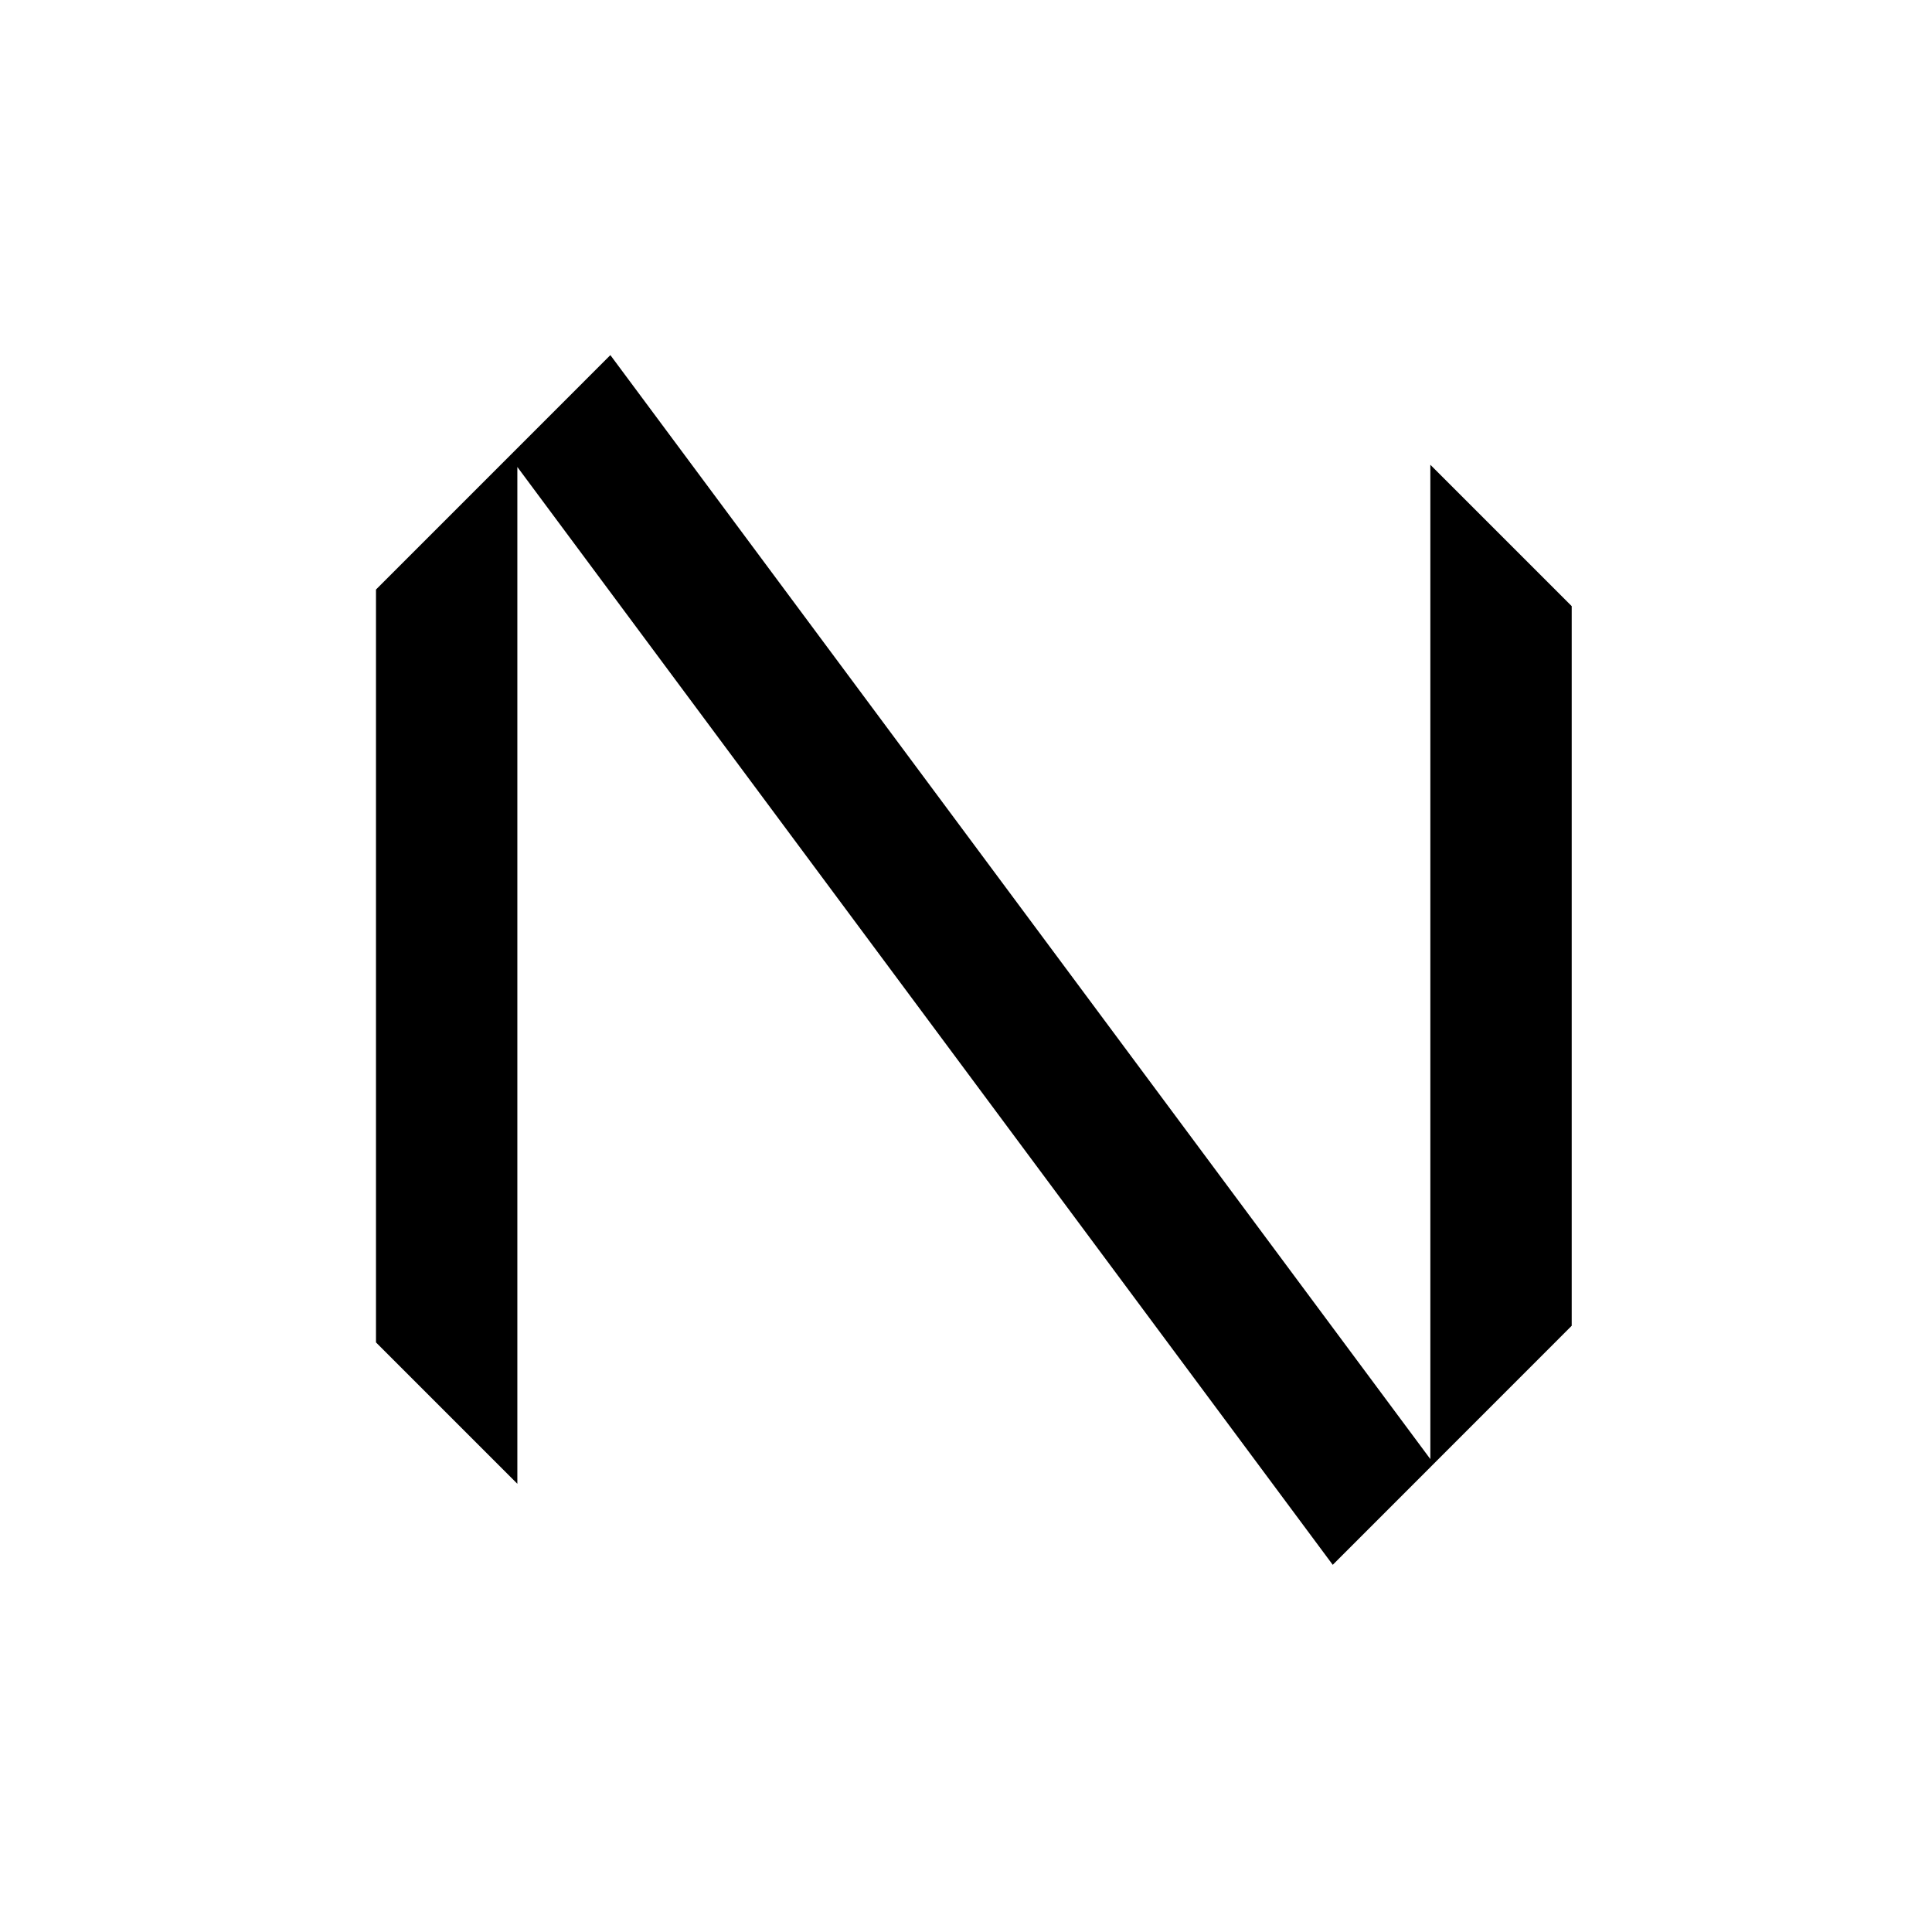 <?xml version="1.0" encoding="utf-8"?>
<!-- Generator: Adobe Illustrator 16.0.0, SVG Export Plug-In . SVG Version: 6.00 Build 0)  -->
<!DOCTYPE svg PUBLIC "-//W3C//DTD SVG 1.1//EN" "http://www.w3.org/Graphics/SVG/1.1/DTD/svg11.dtd">
<svg version="1.1" xmlns="http://www.w3.org/2000/svg" xmlns:xlink="http://www.w3.org/1999/xlink" width="82px"
	 height="82px" viewBox="0 0 41 41" enable-background="new 0 0 44 44" xml:space="preserve">
<g id="logo">
	<polygon points="30.354,9.863 30.354,30.964 12.953,7.536 7.979,12.511 7.979,28.488 10.979,31.488 10.979,9.91 28.283,33.208 
		33.354,28.135 33.354,12.863 	"/>
</g>
</svg>
